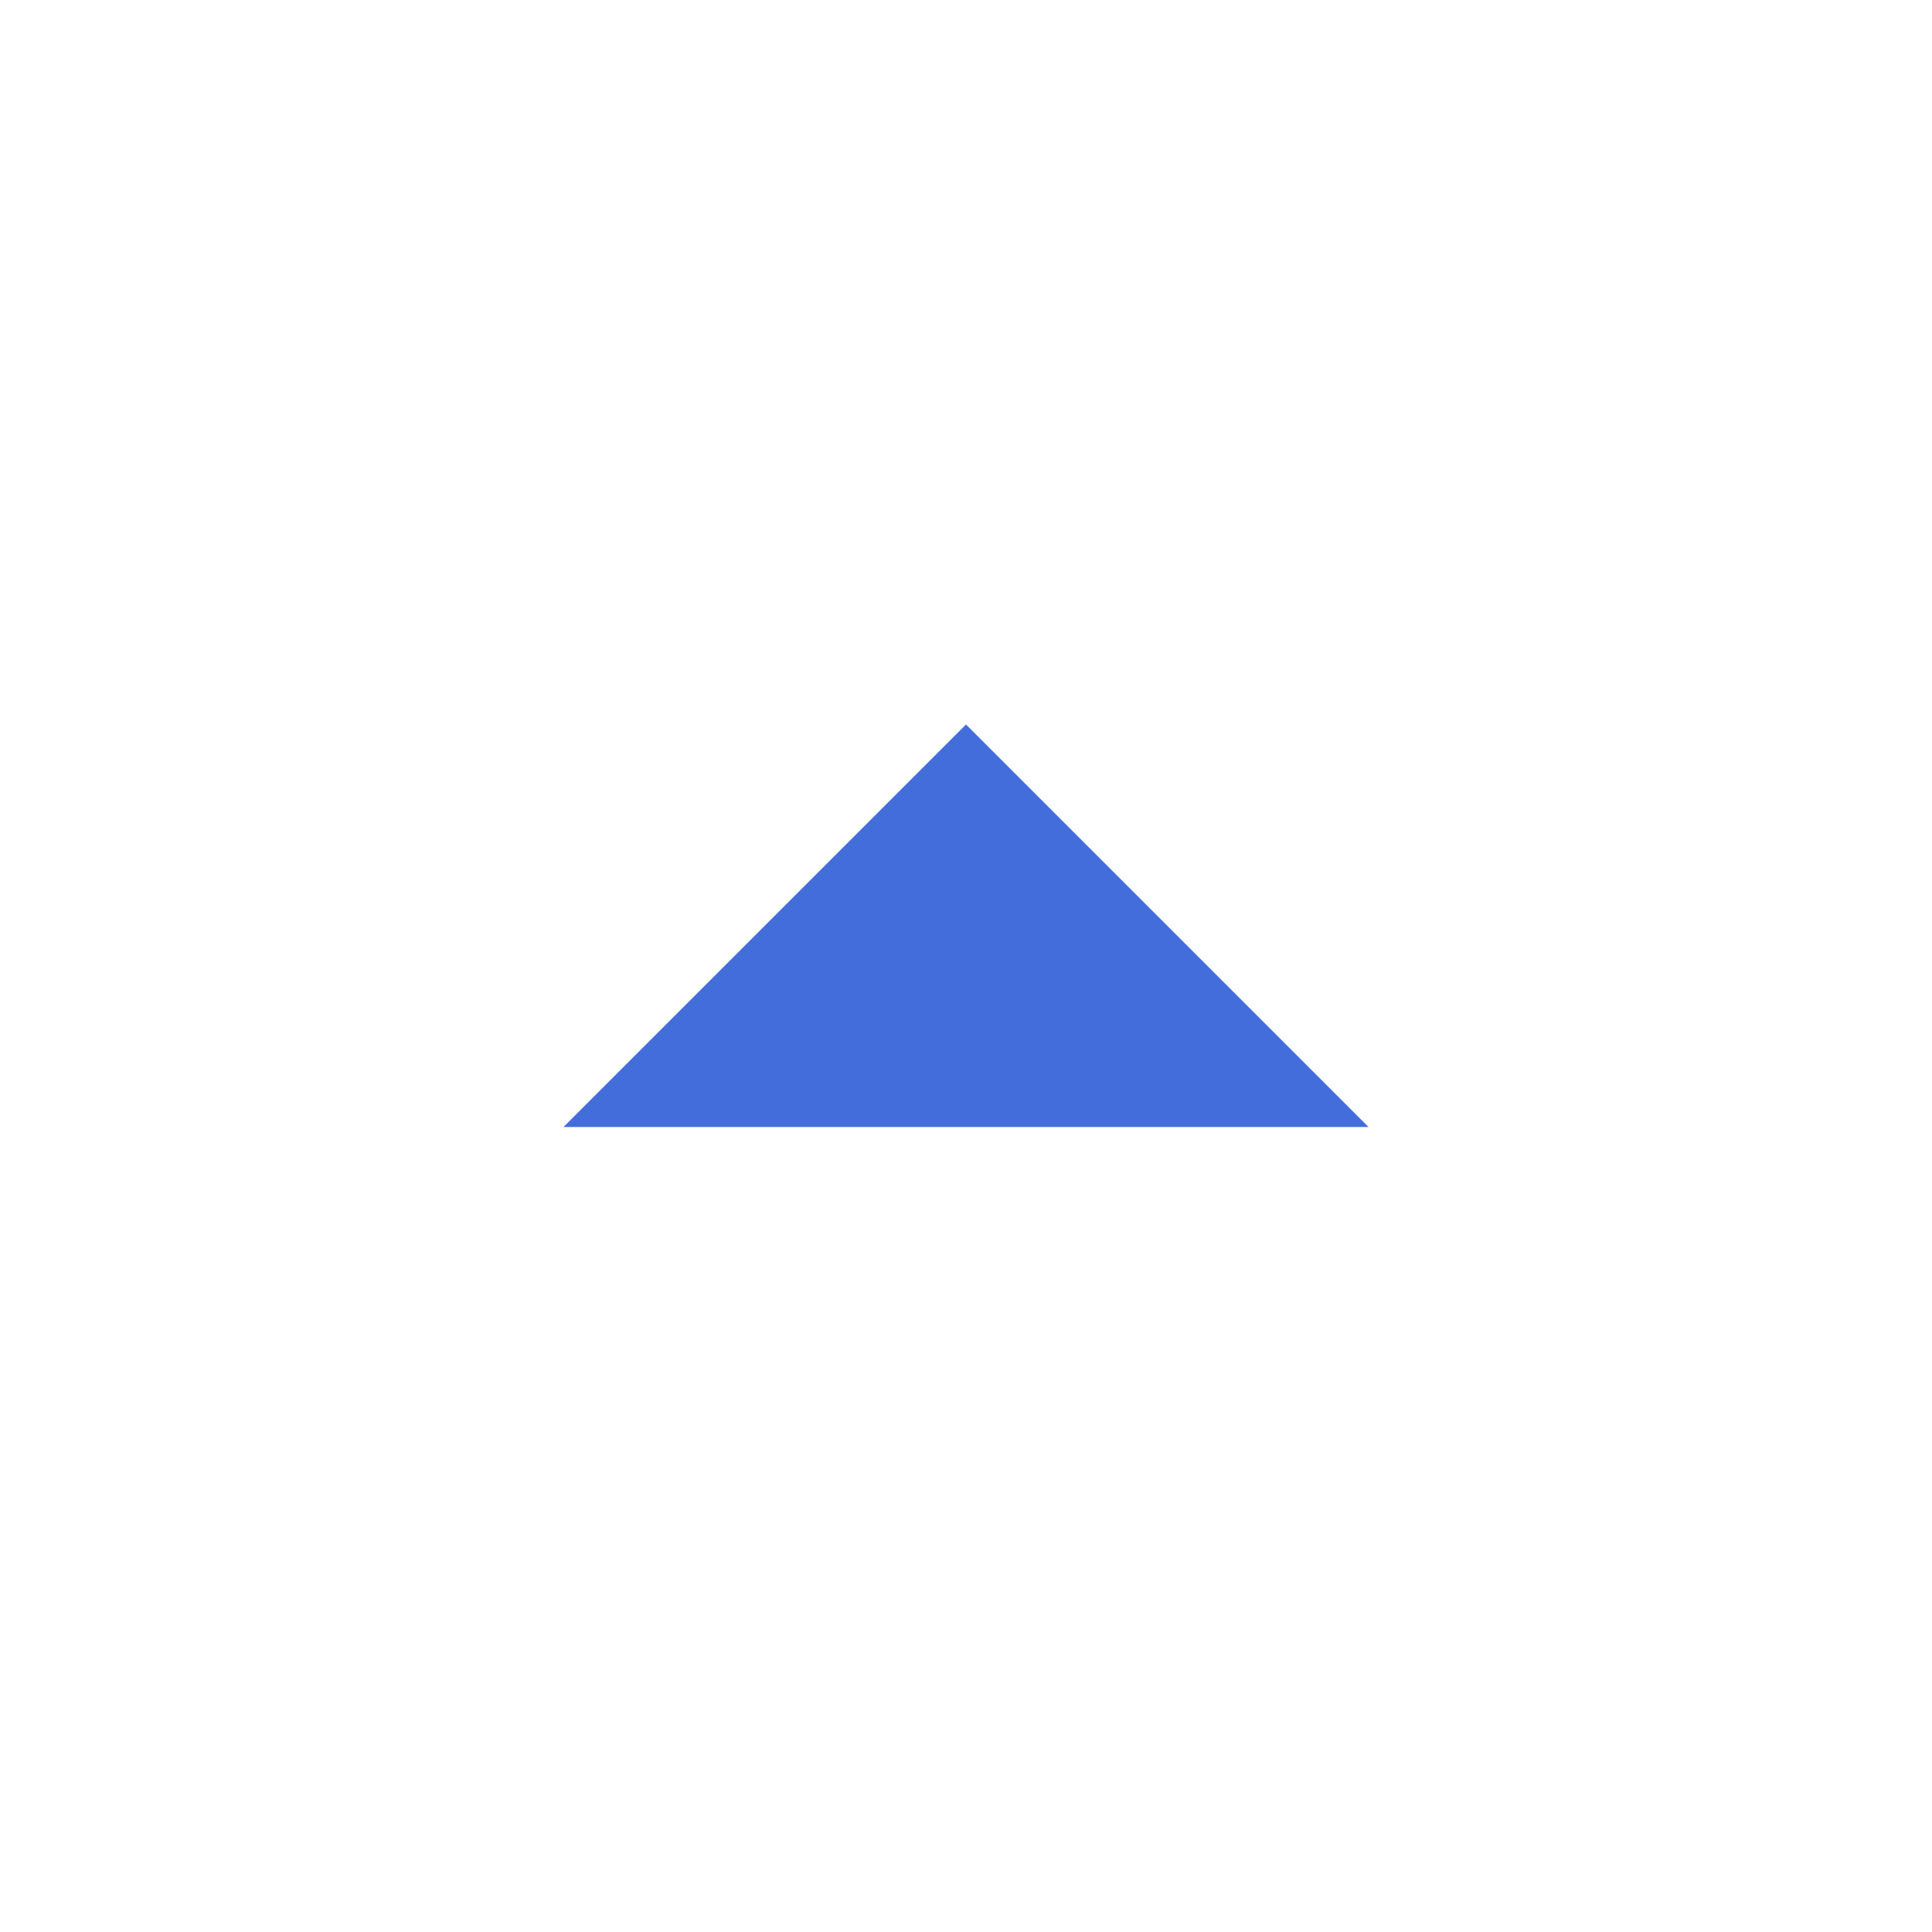 <svg width="24" height="24" viewBox="0 0 24 24" fill="none" xmlns="http://www.w3.org/2000/svg">
<g clip-path="url(#clip0_319_1213)">
<path d="M7 14L12 9L17 14H7Z" fill="#436DDB"/>
</g>
<defs>
<clipPath id="clip0_319_1213">
<rect width="24" height="24" fill="white"/>
</clipPath>
</defs>
</svg>
